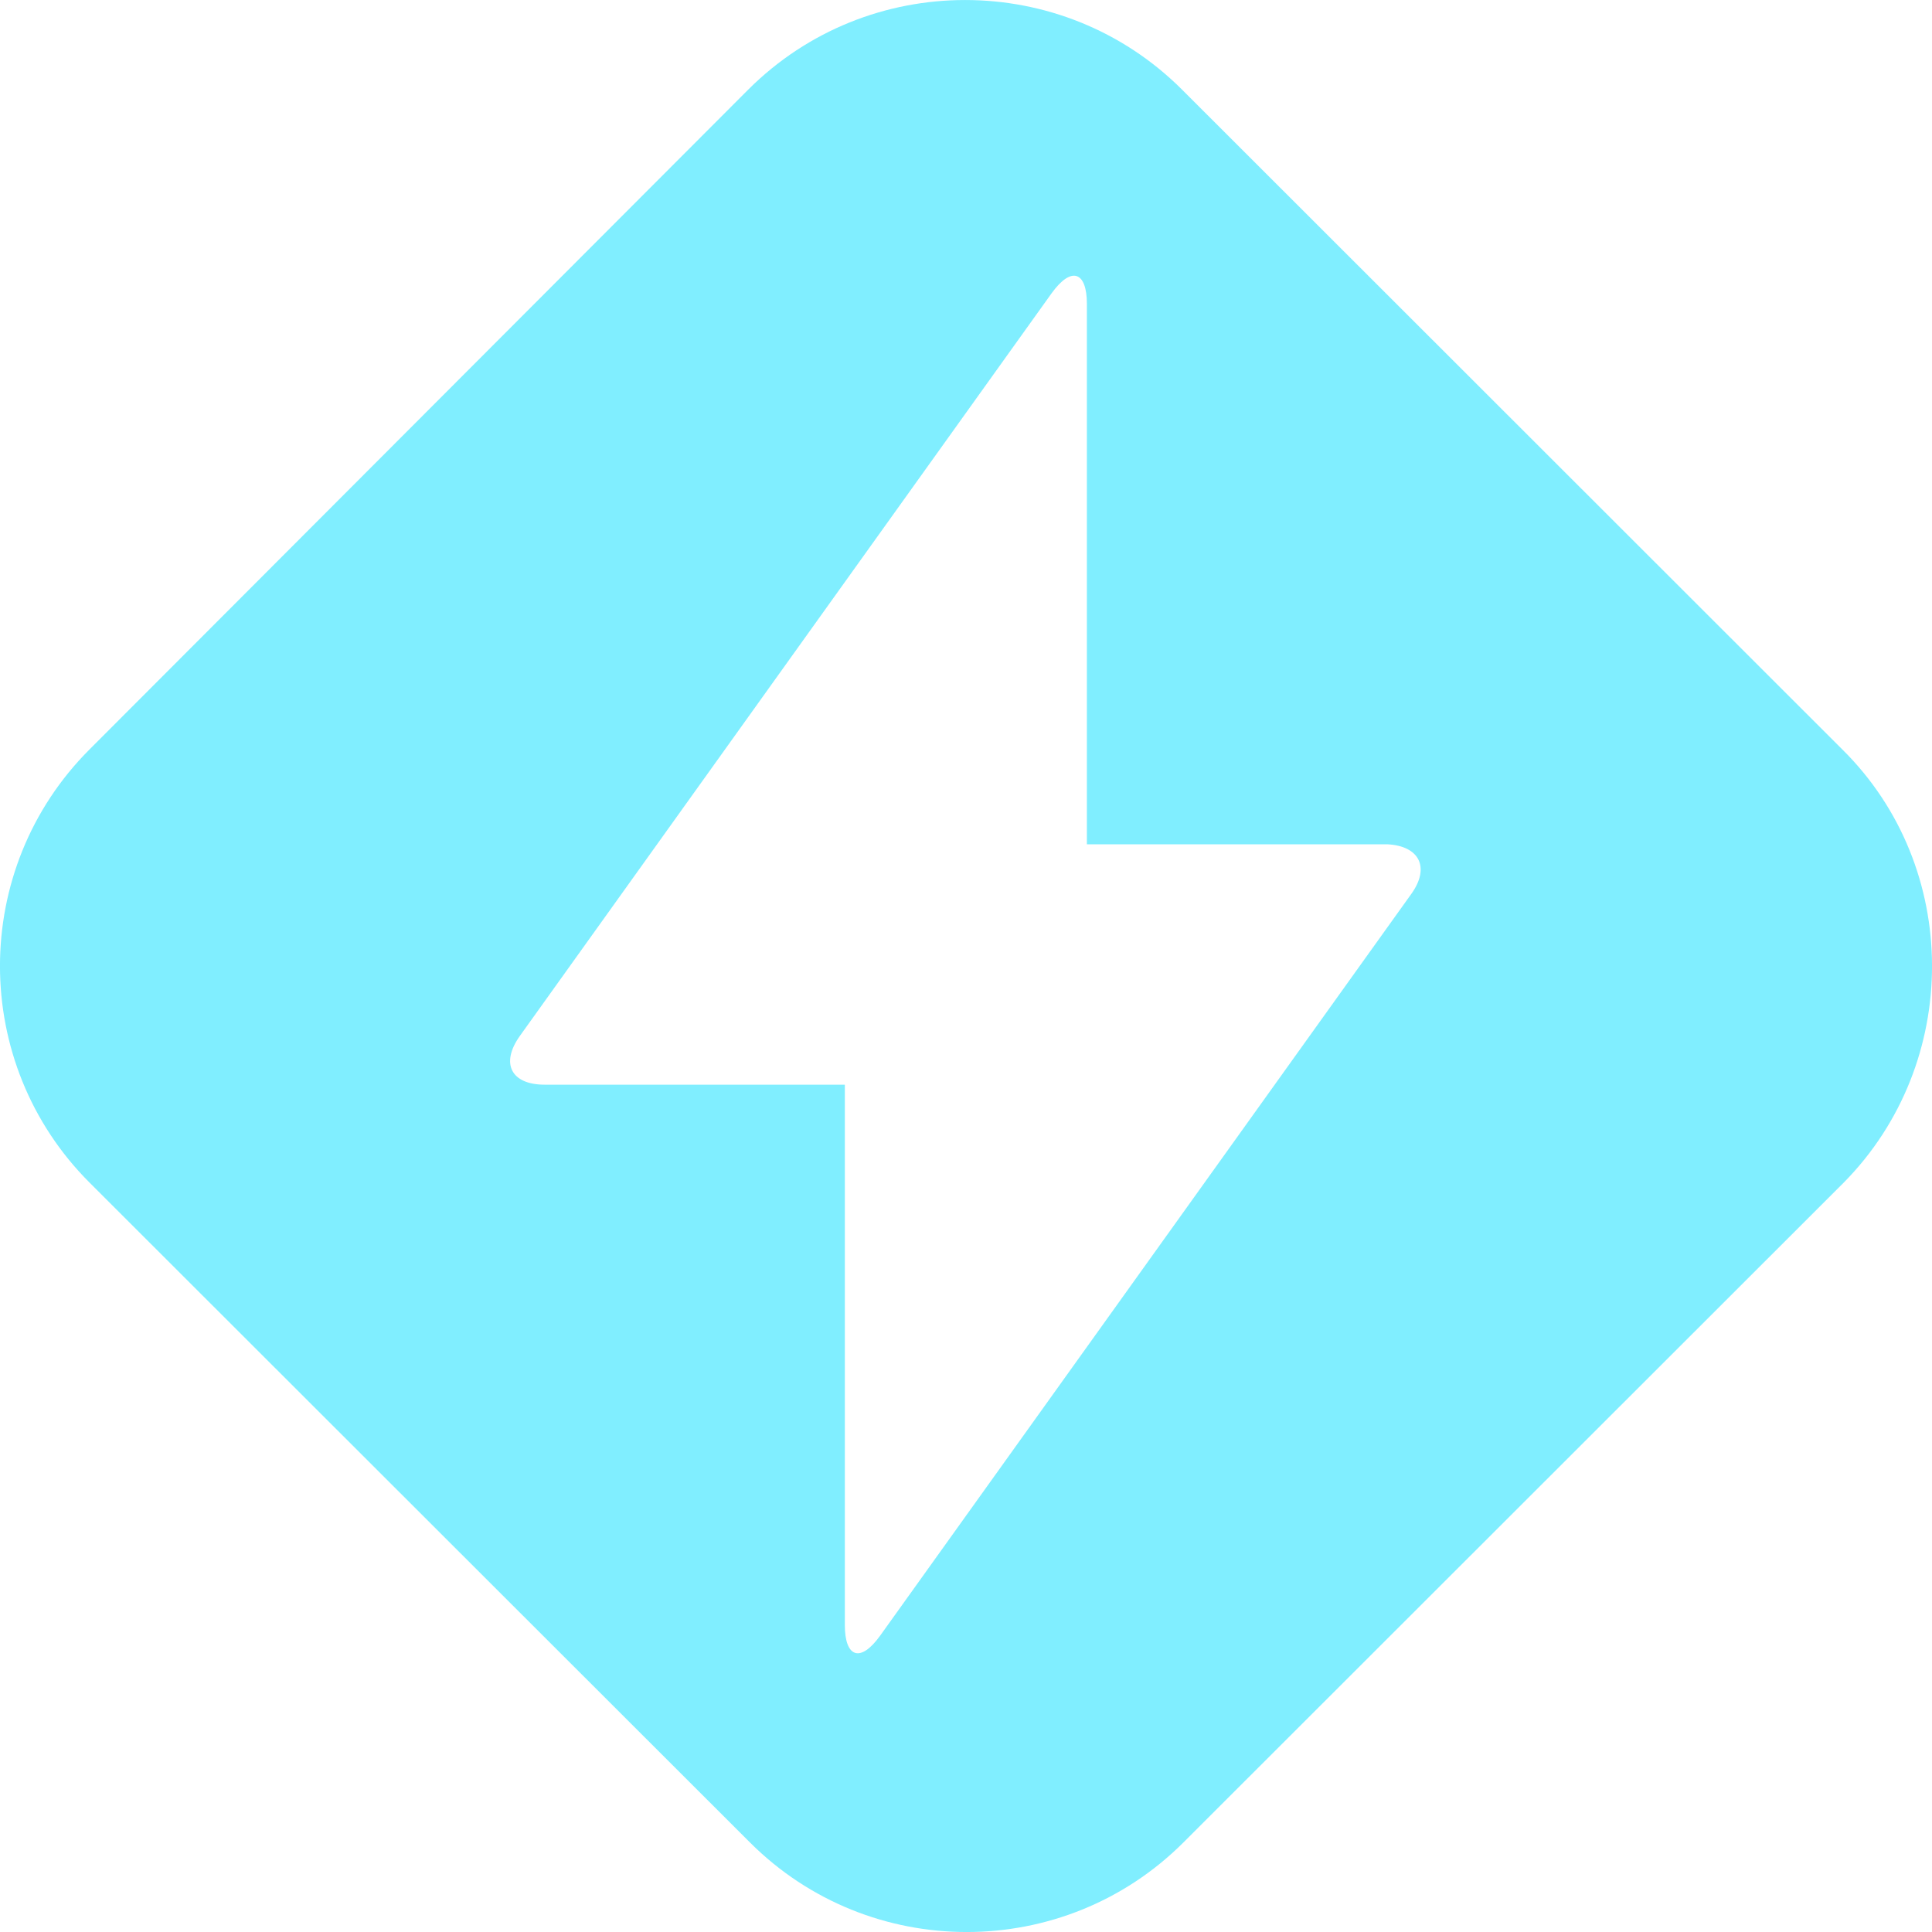 <svg width="21" height="21" viewBox="0 0 21 21" fill="none" xmlns="http://www.w3.org/2000/svg">
<path d="M20.024 8.145L12.847 0.973C11.548 -0.324 9.433 -0.324 8.134 0.973L0.974 8.145C-0.325 9.443 -0.325 11.557 0.974 12.855L8.151 20.026C9.45 21.325 11.565 21.325 12.864 20.026L20.04 12.855C21.323 11.557 21.323 9.427 20.024 8.145ZM15.345 9.71L9.566 17.78C9.35 18.08 9.183 18.013 9.183 17.664V11.79H5.92C5.553 11.79 5.437 11.557 5.653 11.257L11.431 3.187C11.648 2.887 11.814 2.954 11.814 3.303V9.177H15.078C15.428 9.194 15.544 9.427 15.345 9.71Z" fill="#80EEFF"/>
</svg>
